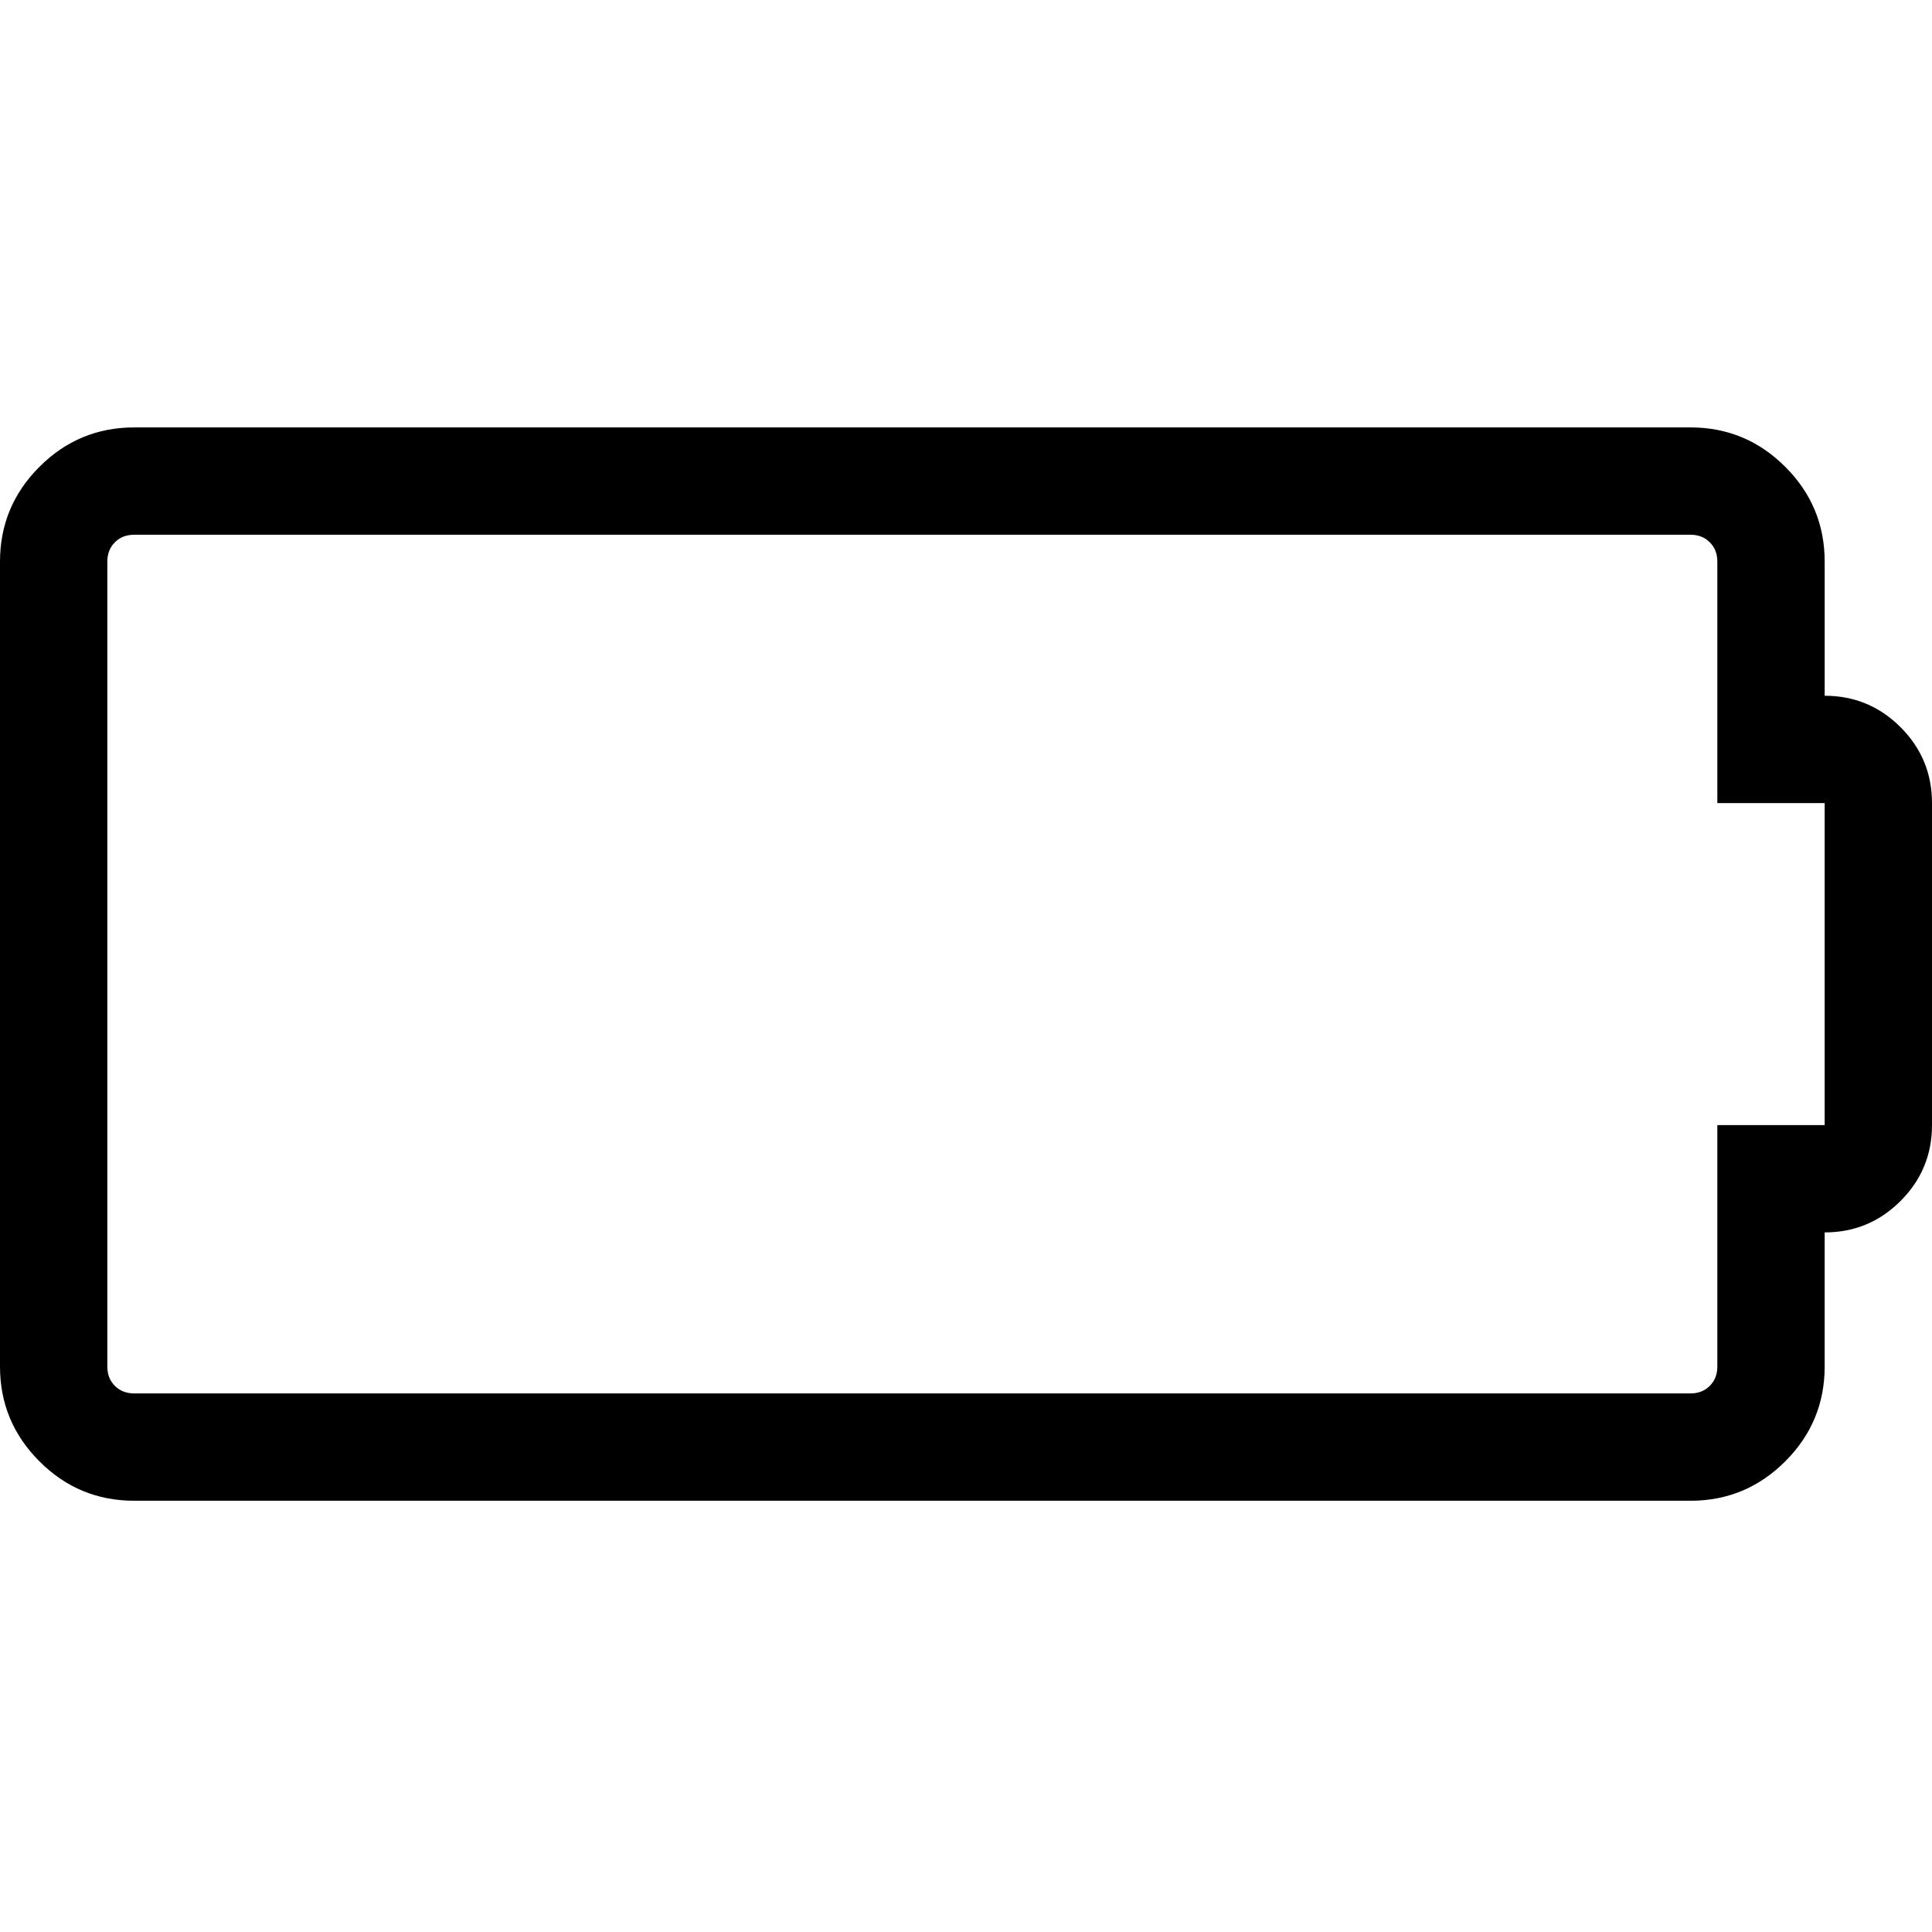 <?xml version="1.0" encoding="UTF-8" standalone="no"?>
<svg xmlns:dc="http://purl.org/dc/elements/1.1/" xmlns:cc="http://creativecommons.org/ns#" xmlns:rdf="http://www.w3.org/1999/02/22-rdf-syntax-ns#" xmlns:svg="http://www.w3.org/2000/svg" xmlns="http://www.w3.org/2000/svg" xmlns:sodipodi="http://sodipodi.sourceforge.net/DTD/sodipodi-0.dtd" xmlns:inkscape="http://www.inkscape.org/namespaces/inkscape" width="1792" height="1792" viewBox="0 0 1792 1792" version="1.1" inkscape:version="0.91 r13725" sodipodi:docname="battery-0.svg">
  
  <defs/>
  <sodipodi:namedview pagecolor="#ffffff" bordercolor="#666666" borderopacity="1" objecttolerance="10" gridtolerance="10" guidetolerance="10" inkscape:pageopacity="0" inkscape:pageshadow="2" inkscape:window-width="1366" inkscape:window-height="705" showgrid="true" inkscape:snap-bbox="true" inkscape:bbox-paths="true" inkscape:snap-bbox-edge-midpoints="true" inkscape:bbox-nodes="true" inkscape:snap-bbox-midpoints="true" inkscape:zoom="0.093123438" inkscape:cx="-1059.1855" inkscape:cy="279.33683" inkscape:window-x="-8" inkscape:window-y="-8" inkscape:window-maximized="1" inkscape:current-layer="svg2">
    <inkscape:grid type="xygrid"/>
  </sodipodi:namedview>
  <path d="m 1692.444,645.333 q 41.222,0 70.389,29.167 Q 1792,703.667 1792,744.889 l 0,298.667 q 0,41.222 -29.167,70.389 -29.167,29.167 -70.389,29.167 l 0,124.445 q 0,51.333 -36.556,87.889 Q 1619.333,1392 1568,1392 l -1443.556,0 Q 73.111,1392 36.556,1355.444 0,1318.889 0,1267.556 L 0,520.889 q 0,-51.333 36.556,-87.889 36.556,-36.556 87.889,-36.556 l 1443.556,0 q 51.333,0 87.889,36.556 36.556,36.556 36.556,87.889 l 0,124.444 z m 0,398.222 0,-298.667 -99.555,0 0,-224 q 0,-10.889 -7,-17.889 -7,-7 -17.889,-7 l -1443.556,0 q -10.889,0 -17.889,7 -7,7 -7,17.889 l 0,746.667 q 0,10.889 7,17.889 7,7 17.889,7 l 1443.556,0 q 10.889,0 17.889,-7 7,-7 7,-17.889 l 0,-224 99.555,0 z" inkscape:connector-curvature="0"/>

	
	</svg>

